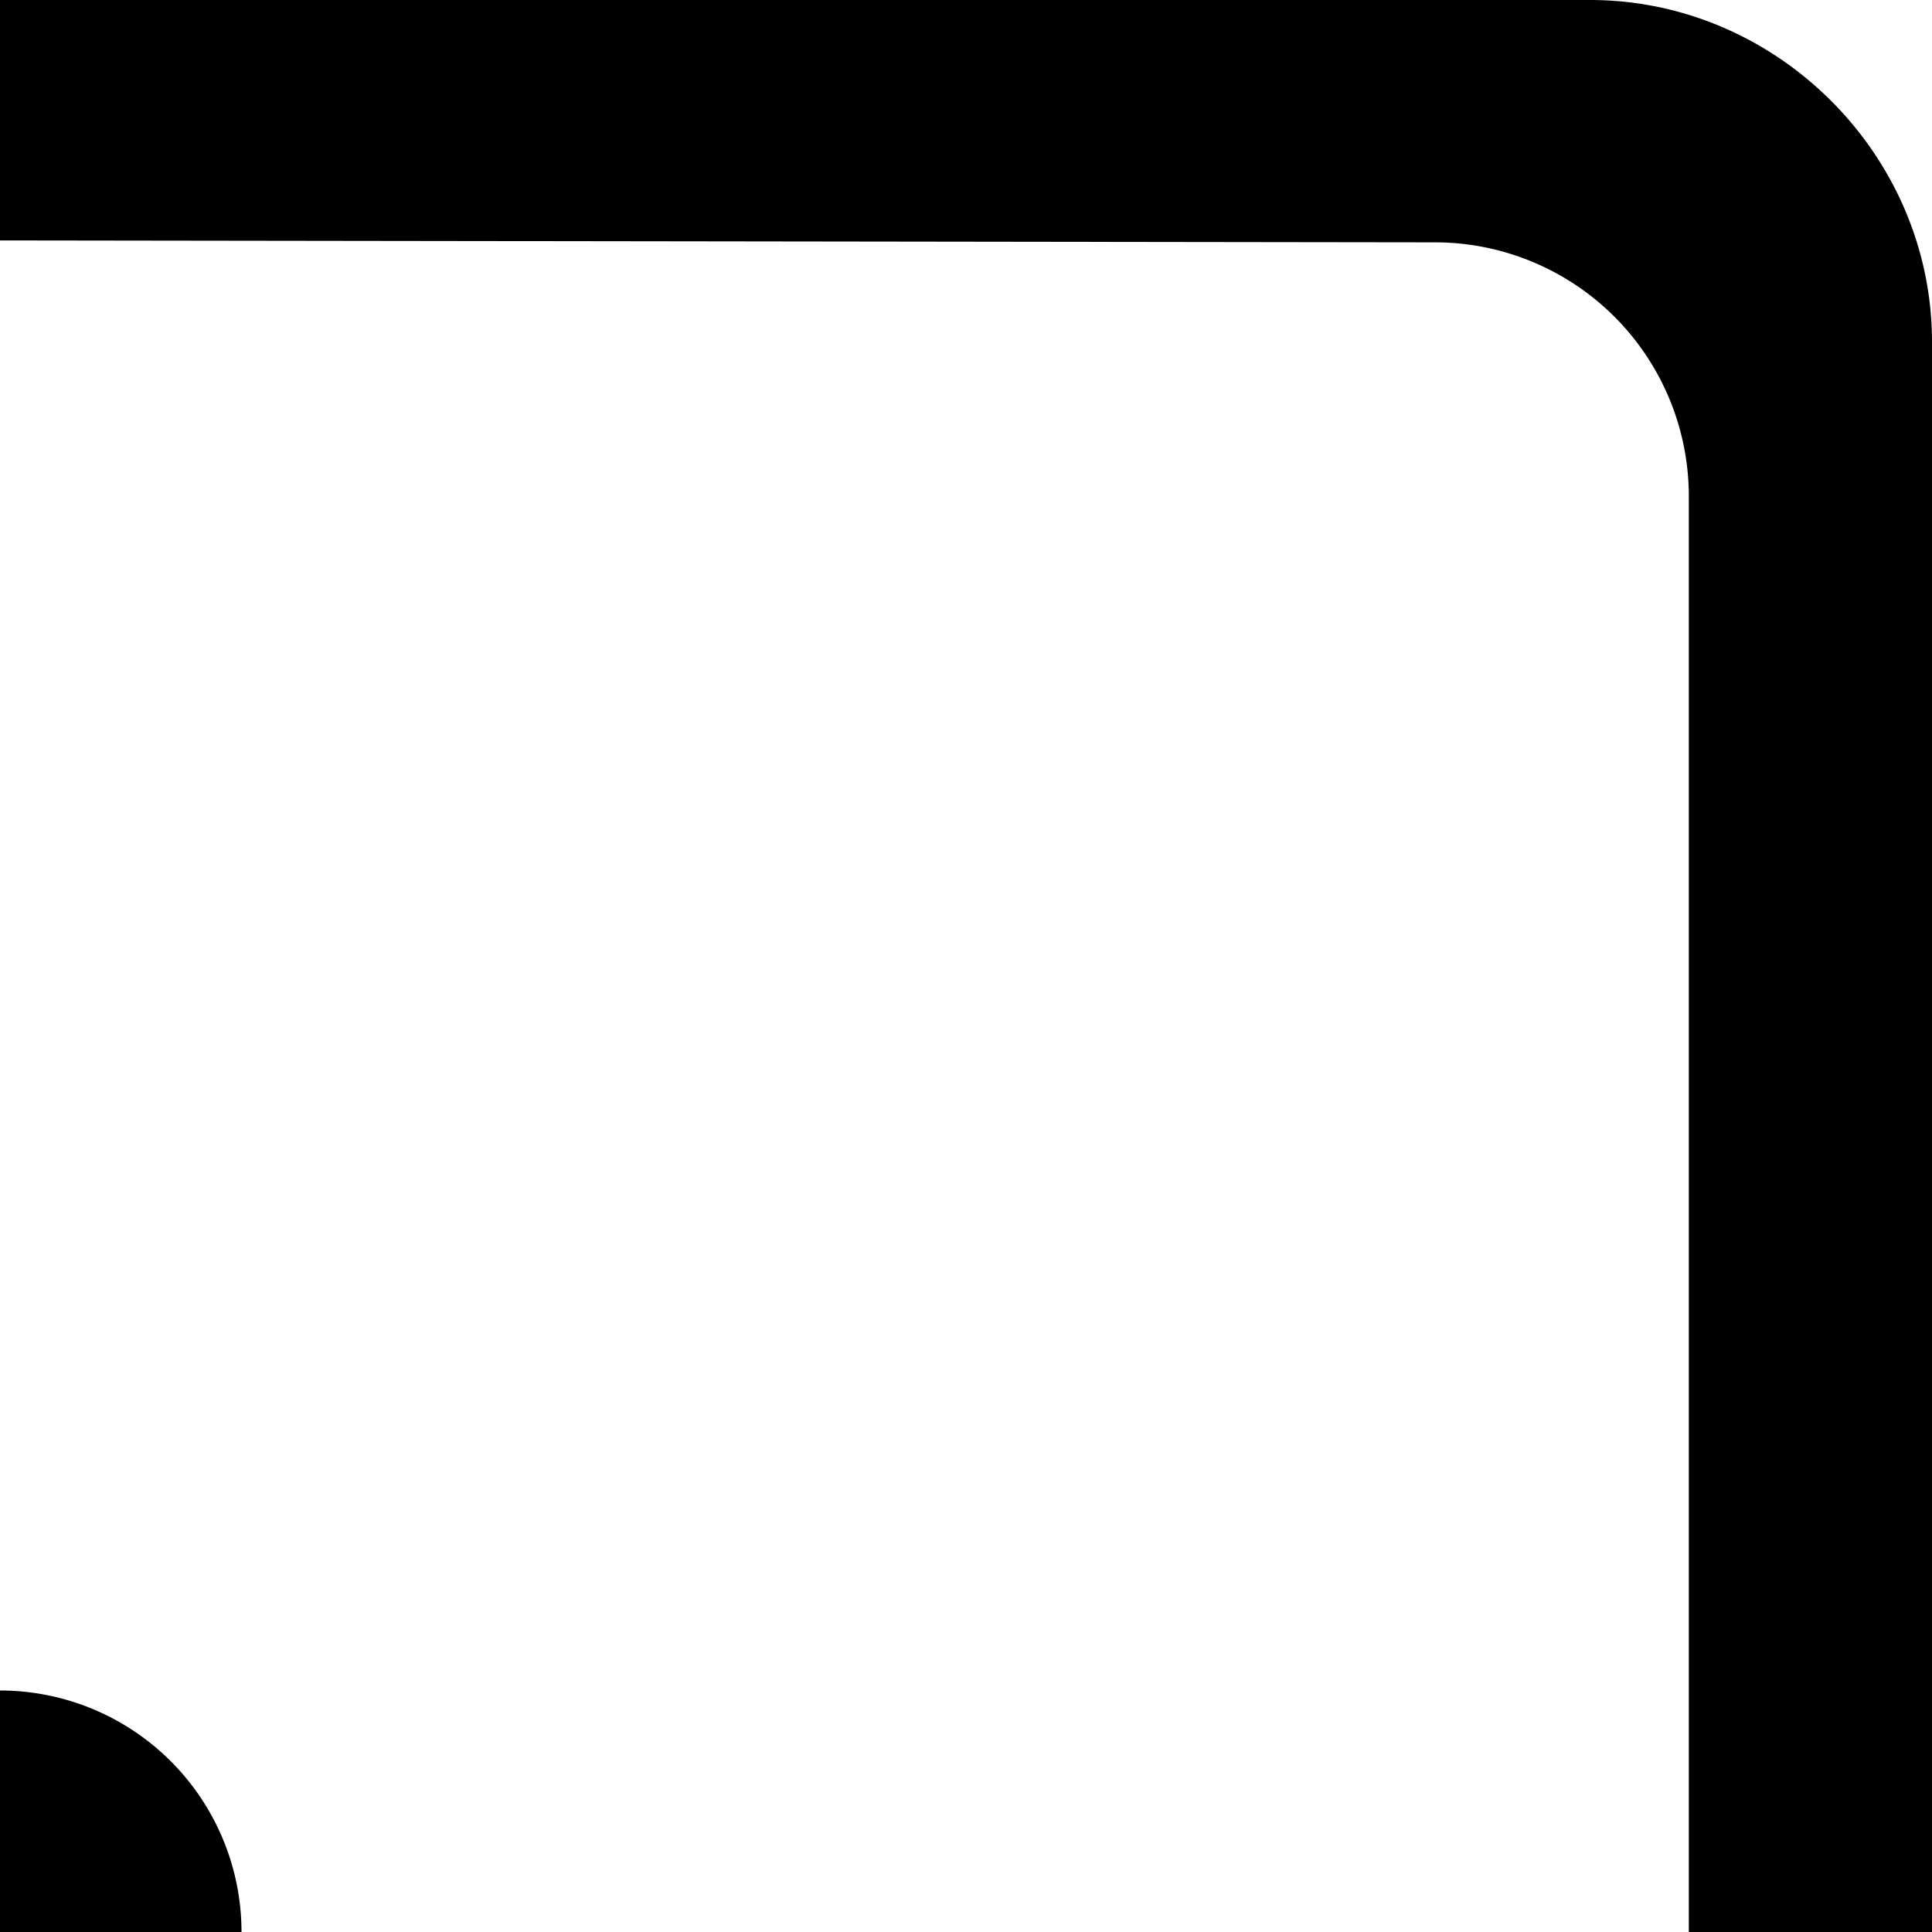 <svg id="Layer_1" data-name="Layer 1" xmlns="http://www.w3.org/2000/svg" viewBox="0 0 1000 1000"><path d="M0,124.44l742.73,1A131.44,131.44,0,0,1,874.13,256.9V1000H1000V177C1000,80.19,919.76,0,823,0H0Z"/><path d="M0,1000V875a125,125,0,0,1,125,125Z"/></svg>